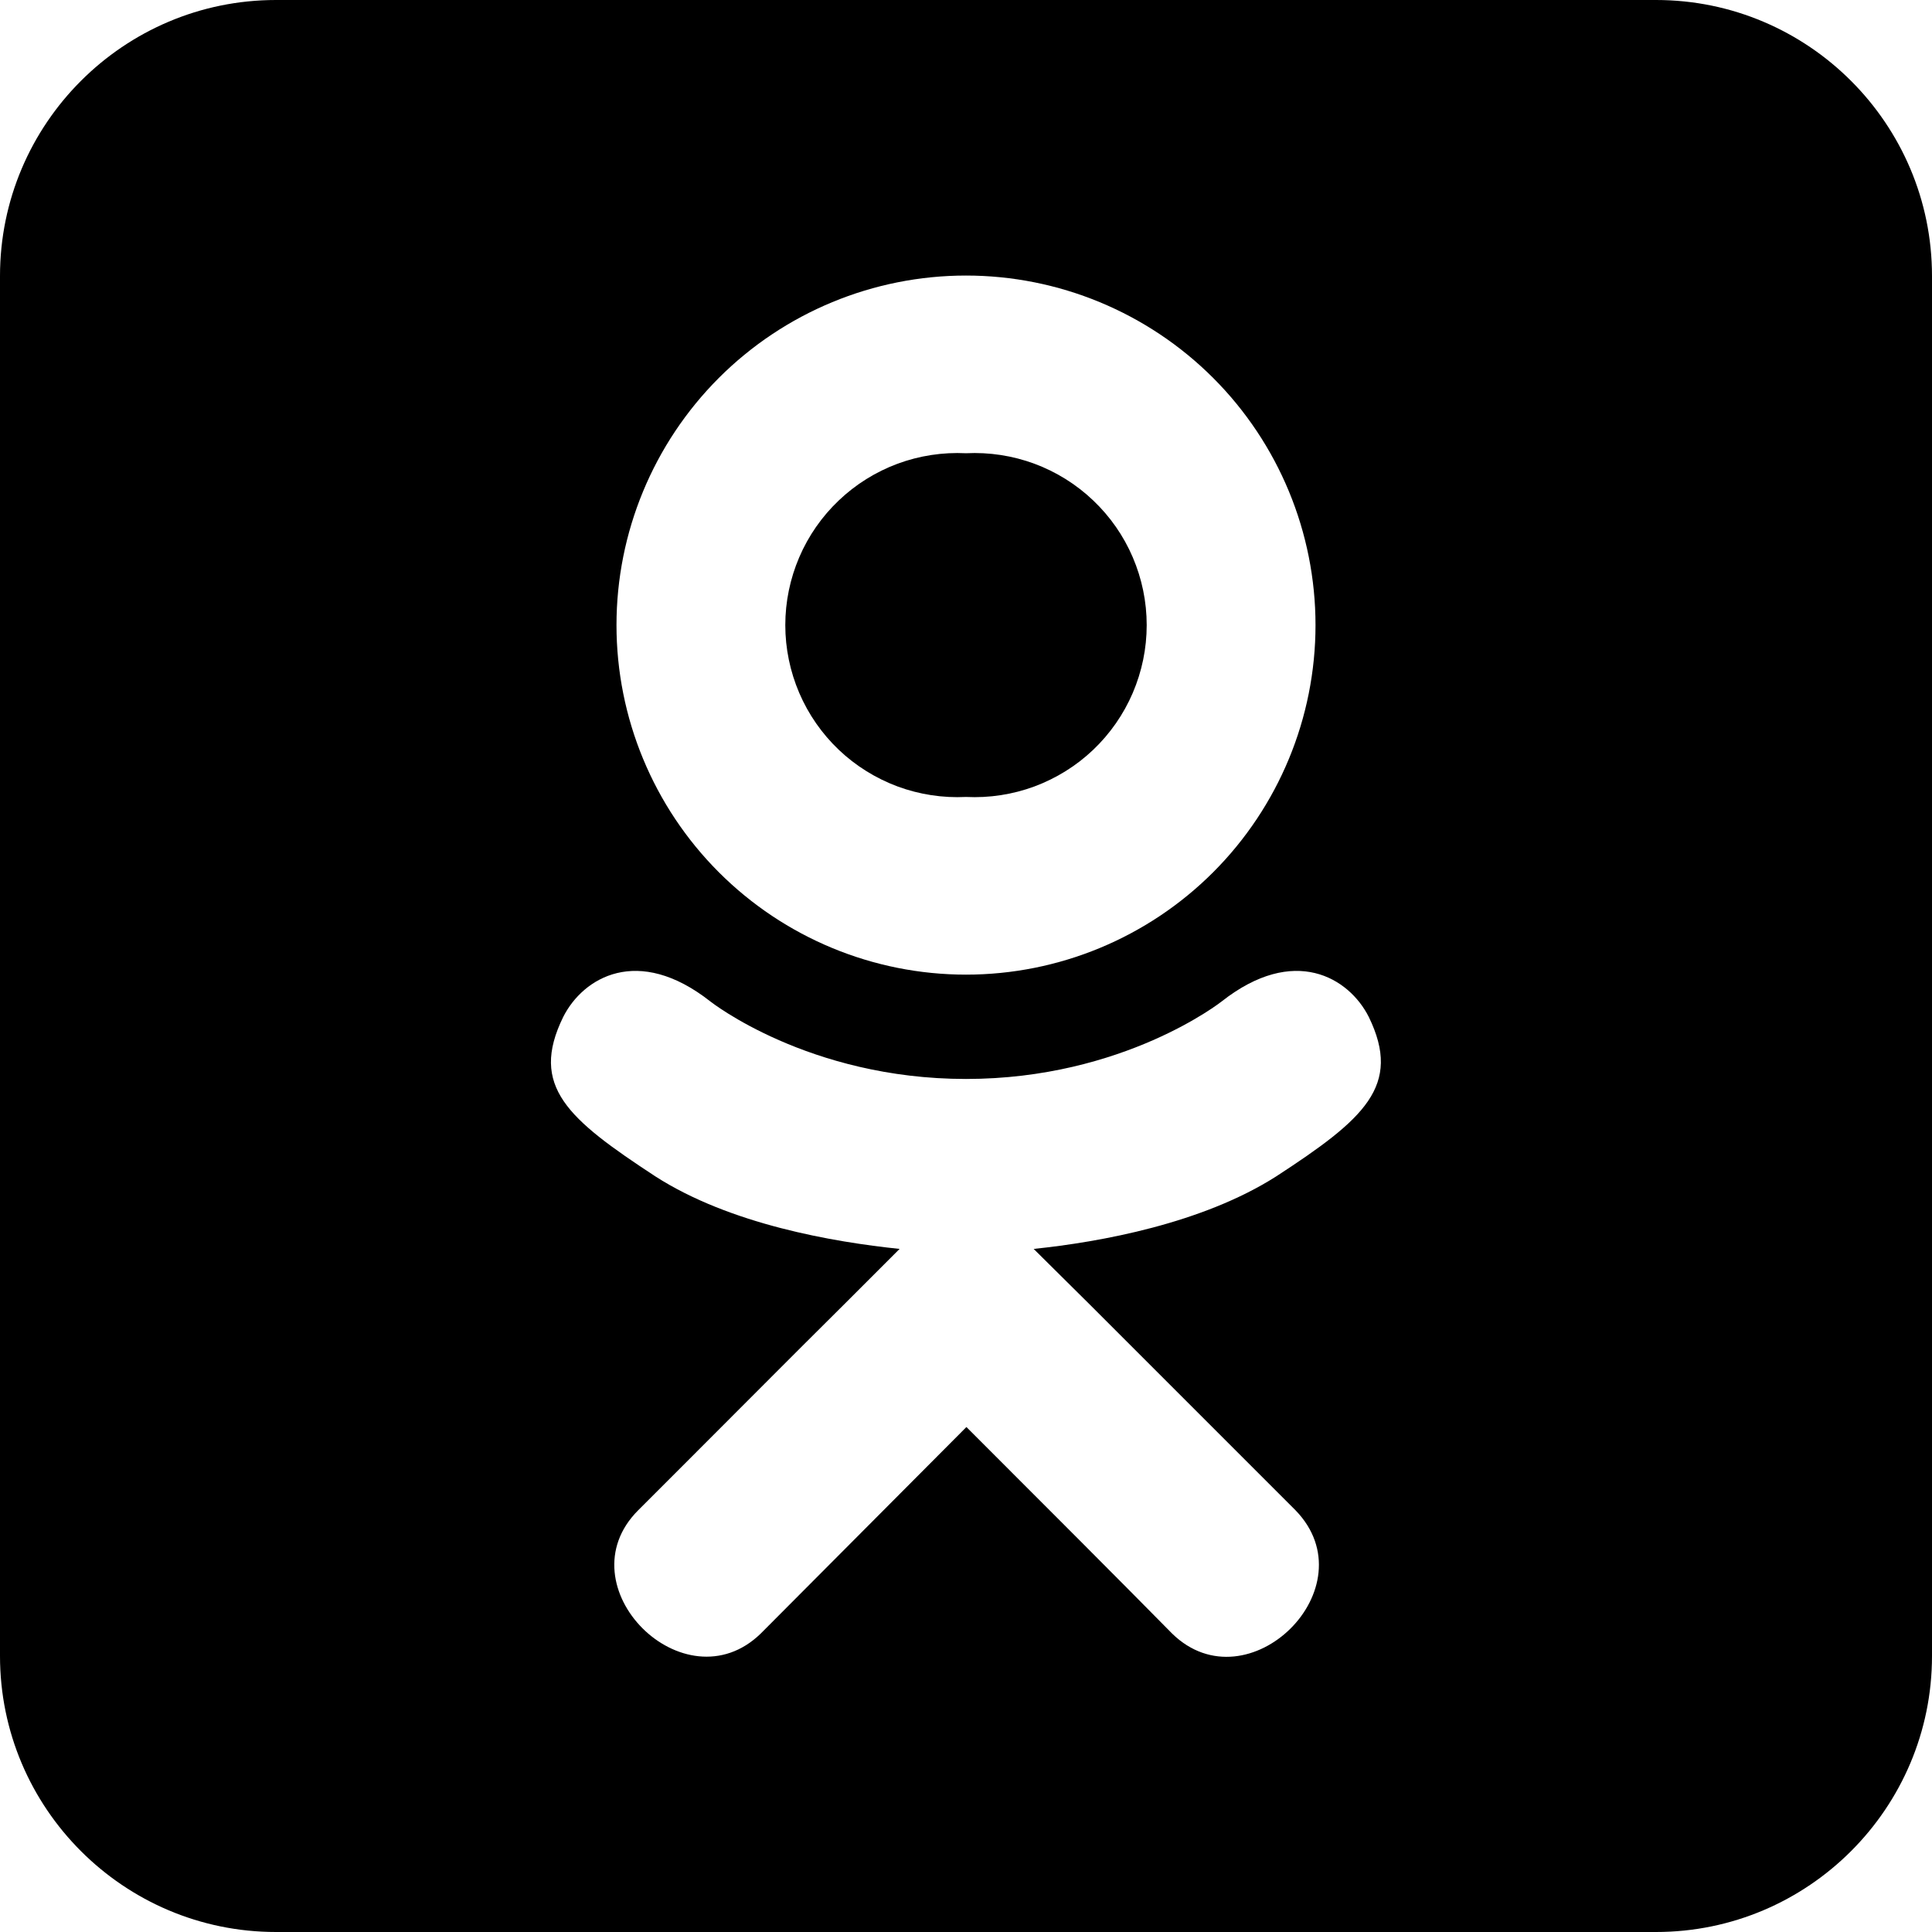 <svg width="32" height="32" viewBox="0 0 32 32" fill="none" xmlns="http://www.w3.org/2000/svg">
<path d="M16 7.507C15.614 7.488 15.229 7.547 14.866 7.681C14.504 7.816 14.173 8.022 13.893 8.289C13.613 8.555 13.39 8.875 13.238 9.23C13.086 9.585 13.007 9.967 13.007 10.354C13.007 10.74 13.086 11.122 13.238 11.477C13.39 11.832 13.613 12.152 13.893 12.419C14.173 12.685 14.504 12.891 14.866 13.026C15.229 13.16 15.614 13.219 16 13.2C16.386 13.219 16.771 13.16 17.134 13.026C17.496 12.891 17.827 12.685 18.107 12.419C18.387 12.152 18.61 11.832 18.762 11.477C18.914 11.122 18.993 10.74 18.993 10.354C18.993 9.967 18.914 9.585 18.762 9.23C18.61 8.875 18.387 8.555 18.107 8.289C17.827 8.022 17.496 7.816 17.134 7.681C16.771 7.547 16.386 7.488 16 7.507ZM27.429 0H4.571C2.05 0 0 2.05 0 4.571V27.429C0 29.95 2.05 32 4.571 32H27.429C29.95 32 32 29.95 32 27.429V4.571C32 2.05 29.95 0 27.429 0ZM16 4.564C17.535 4.564 19.008 5.174 20.094 6.26C21.179 7.346 21.789 8.818 21.789 10.354C21.789 11.889 21.179 13.361 20.094 14.447C19.008 15.533 17.535 16.143 16 16.143C14.465 16.143 12.992 15.533 11.906 14.447C10.821 13.361 10.211 11.889 10.211 10.354C10.211 8.818 10.821 7.346 11.906 6.26C12.992 5.174 14.465 4.564 16 4.564ZM20.236 16.586C21.436 15.643 22.343 16.193 22.671 16.843C23.229 17.986 22.593 18.536 21.136 19.486C19.914 20.264 18.229 20.571 17.121 20.686L18.05 21.607L21.457 25.014C22.7 26.293 20.671 28.286 19.414 27.057C18.557 26.186 17.307 24.936 16.007 23.636L12.6 27.057C11.336 28.286 9.314 26.271 10.571 25.014L11.464 24.121C12.207 23.379 13.079 22.5 13.979 21.607L14.9 20.686C13.8 20.571 12.093 20.279 10.857 19.486C9.407 18.536 8.764 17.993 9.329 16.843C9.657 16.193 10.564 15.643 11.764 16.586C11.764 16.586 13.386 17.871 16 17.871C18.614 17.871 20.236 16.586 20.236 16.586Z" fill="currentColor"/>
</svg>
